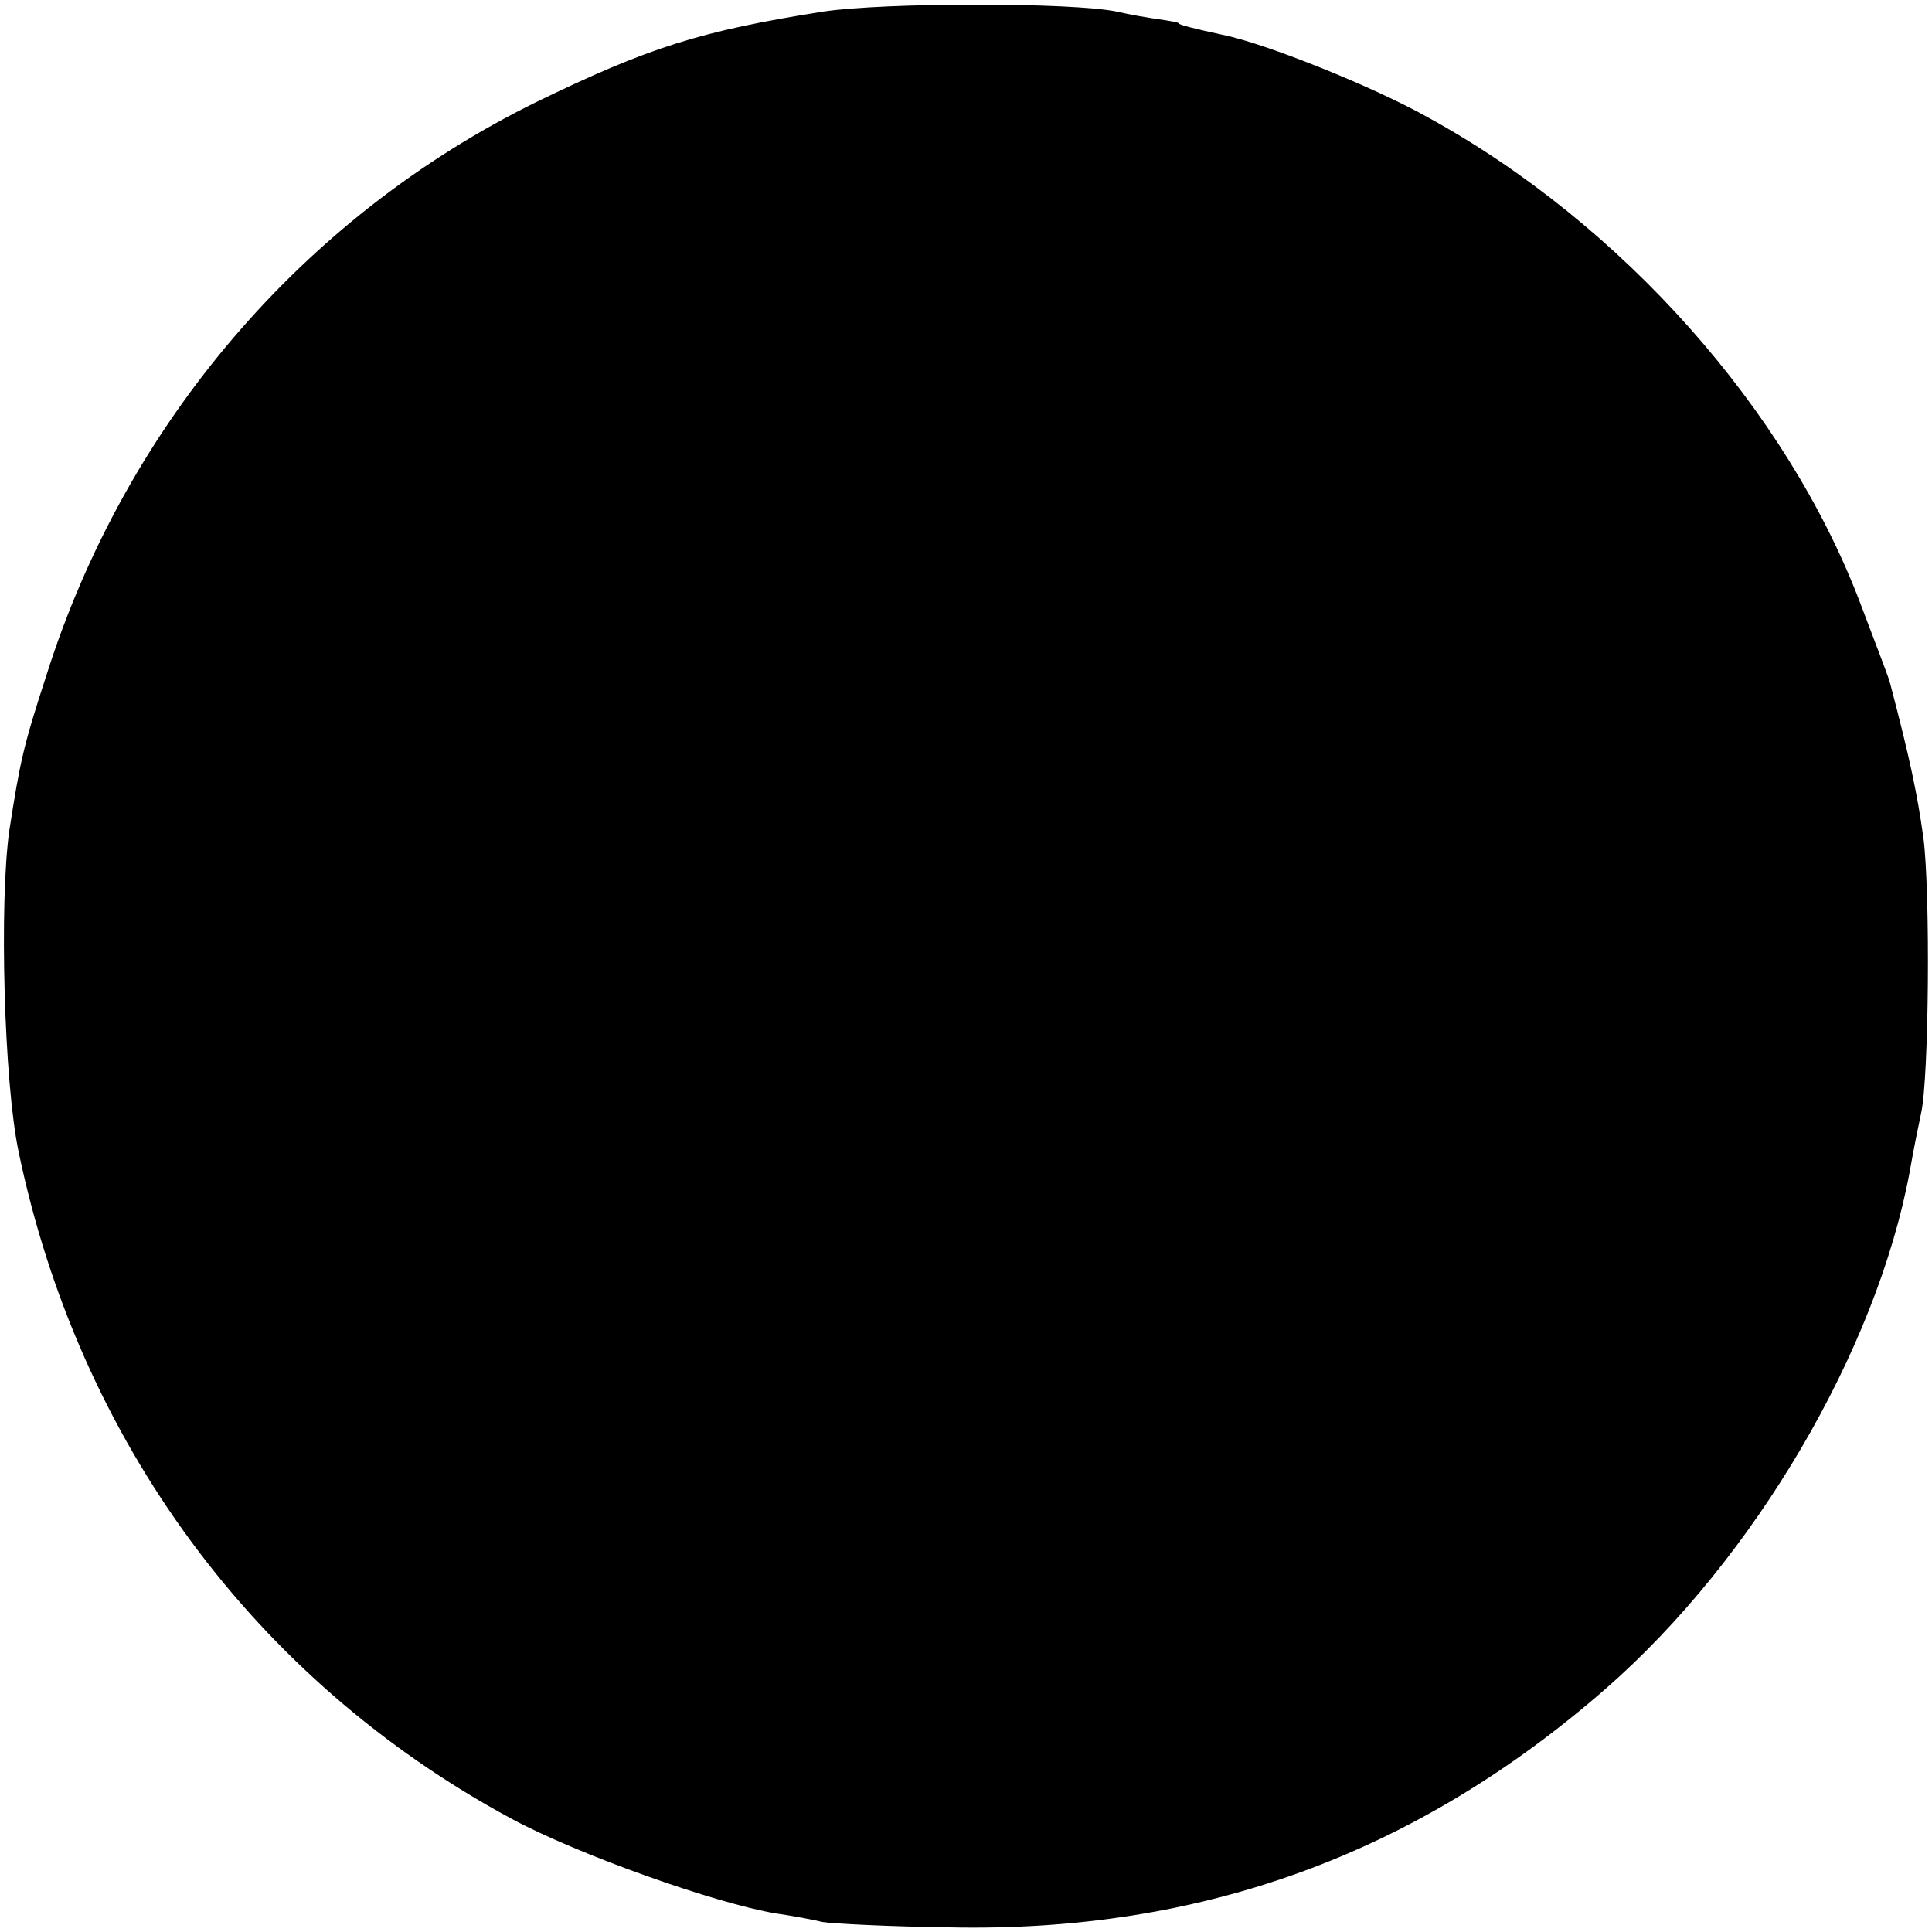 <?xml version="1.0" standalone="no"?>
<!DOCTYPE svg PUBLIC "-//W3C//DTD SVG 20010904//EN"
 "http://www.w3.org/TR/2001/REC-SVG-20010904/DTD/svg10.dtd">
<svg version="1.0" xmlns="http://www.w3.org/2000/svg"
 width="250pt" height="250pt" viewBox="0 0 250 250"
 preserveAspectRatio="xMidYMid meet">
<g transform="translate(0,250) scale(0.1,-0.1)"
fill="#000000" stroke="none">
<path d="M1065 2485 c-158 -25 -225 -46 -371 -117 -301 -148 -531 -416 -634
-742 -30 -92 -34 -111 -48 -201 -13 -93 -7 -324 12 -415 78 -375 306 -684 637
-863 87 -47 265 -110 343 -123 21 -3 48 -8 60 -11 11 -2 85 -6 164 -7 327 -7
605 95 850 309 192 168 350 437 393 668 5 29 12 63 15 77 10 45 12 283 3 355
-8 58 -18 105 -43 200 -3 11 -8 23 -39 105 -95 250 -308 490 -559 628 -71 40
-211 96 -266 107 -37 8 -57 13 -57 15 0 1 -11 3 -25 5 -14 2 -38 6 -55 10 -57
12 -300 12 -380 0z"/>
</g>
</svg>
